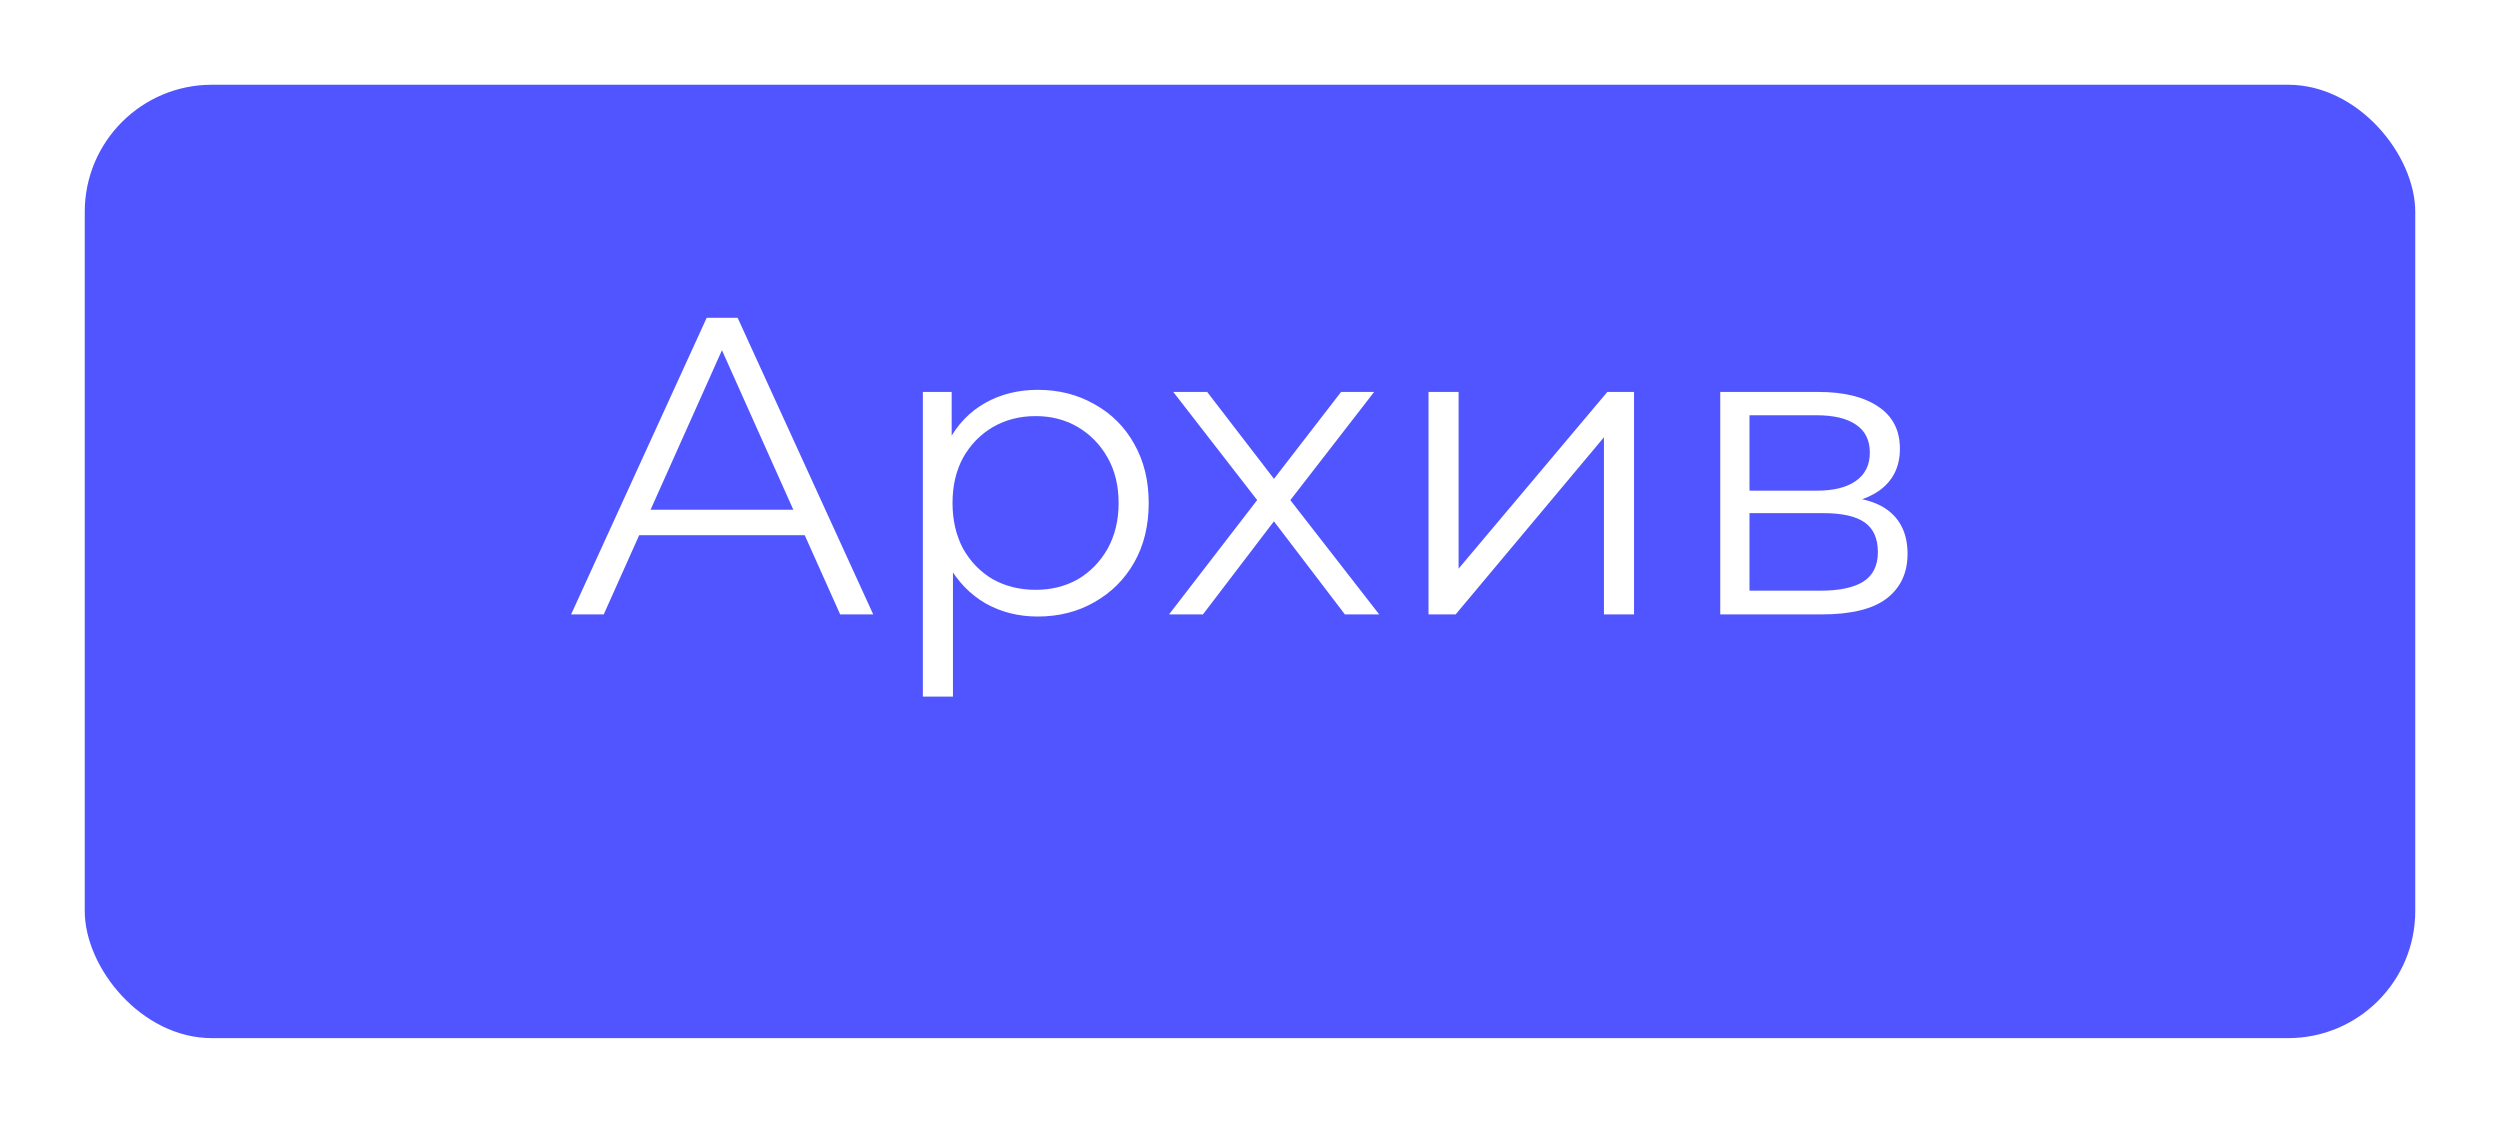 <svg width="118" height="53" viewBox="0 0 118 53" fill="none" xmlns="http://www.w3.org/2000/svg">
<g filter="url(#filter0_d_332_6860)">
<rect x="4" width="110" height="45" rx="6" fill="#5155FF"/>
</g>
<path d="M26.956 29L33.356 15H34.816L41.216 29H39.656L33.776 15.86H34.376L28.496 29H26.956ZM29.476 25.26L29.916 24.06H38.056L38.496 25.26H29.476ZM48.979 29.1C48.072 29.1 47.252 28.893 46.519 28.48C45.786 28.053 45.199 27.447 44.759 26.66C44.332 25.86 44.119 24.887 44.119 23.74C44.119 22.593 44.332 21.627 44.759 20.84C45.186 20.04 45.766 19.433 46.499 19.02C47.232 18.607 48.059 18.4 48.979 18.4C49.979 18.4 50.872 18.627 51.659 19.08C52.459 19.52 53.086 20.147 53.539 20.96C53.992 21.76 54.219 22.687 54.219 23.74C54.219 24.807 53.992 25.74 53.539 26.54C53.086 27.34 52.459 27.967 51.659 28.42C50.872 28.873 49.979 29.1 48.979 29.1ZM43.559 32.88V18.5H44.919V21.66L44.779 23.76L44.979 25.88V32.88H43.559ZM48.879 27.84C49.626 27.84 50.292 27.673 50.879 27.34C51.466 26.993 51.932 26.513 52.279 25.9C52.626 25.273 52.799 24.553 52.799 23.74C52.799 22.927 52.626 22.213 52.279 21.6C51.932 20.987 51.466 20.507 50.879 20.16C50.292 19.813 49.626 19.64 48.879 19.64C48.132 19.64 47.459 19.813 46.859 20.16C46.272 20.507 45.806 20.987 45.459 21.6C45.126 22.213 44.959 22.927 44.959 23.74C44.959 24.553 45.126 25.273 45.459 25.9C45.806 26.513 46.272 26.993 46.859 27.34C47.459 27.673 48.132 27.84 48.879 27.84ZM55.179 29L59.619 23.24L59.599 23.94L55.379 18.5H56.979L60.439 23L59.839 22.98L63.299 18.5H64.859L60.599 24L60.619 23.24L65.099 29H63.479L59.819 24.2L60.379 24.28L56.779 29H55.179ZM67.426 29V18.5H68.846V26.84L75.866 18.5H77.126V29H75.706V20.64L68.706 29H67.426ZM81.196 29V18.5H85.836C87.022 18.5 87.956 18.727 88.636 19.18C89.329 19.633 89.676 20.3 89.676 21.18C89.676 22.033 89.349 22.693 88.696 23.16C88.042 23.613 87.182 23.84 86.116 23.84L86.396 23.42C87.649 23.42 88.569 23.653 89.156 24.12C89.742 24.587 90.036 25.26 90.036 26.14C90.036 27.047 89.702 27.753 89.036 28.26C88.382 28.753 87.362 29 85.976 29H81.196ZM82.576 27.88H85.916C86.809 27.88 87.482 27.74 87.936 27.46C88.402 27.167 88.636 26.7 88.636 26.06C88.636 25.42 88.429 24.953 88.016 24.66C87.602 24.367 86.949 24.22 86.056 24.22H82.576V27.88ZM82.576 23.16H85.736C86.549 23.16 87.169 23.007 87.596 22.7C88.036 22.393 88.256 21.947 88.256 21.36C88.256 20.773 88.036 20.333 87.596 20.04C87.169 19.747 86.549 19.6 85.736 19.6H82.576V23.16Z" fill="white"/>
<defs>
<filter id="filter0_d_332_6860" x="0" y="0" width="118" height="53" filterUnits="userSpaceOnUse" color-interpolation-filters="sRGB">
<feFlood flood-opacity="0" result="BackgroundImageFix"/>
<feColorMatrix in="SourceAlpha" type="matrix" values="0 0 0 0 0 0 0 0 0 0 0 0 0 0 0 0 0 0 127 0" result="hardAlpha"/>
<feOffset dy="4"/>
<feGaussianBlur stdDeviation="2"/>
<feComposite in2="hardAlpha" operator="out"/>
<feColorMatrix type="matrix" values="0 0 0 0 0 0 0 0 0 0 0 0 0 0 0 0 0 0 0.25 0"/>
<feBlend mode="normal" in2="BackgroundImageFix" result="effect1_dropShadow_332_6860"/>
<feBlend mode="normal" in="SourceGraphic" in2="effect1_dropShadow_332_6860" result="shape"/>
</filter>
</defs>
</svg>
